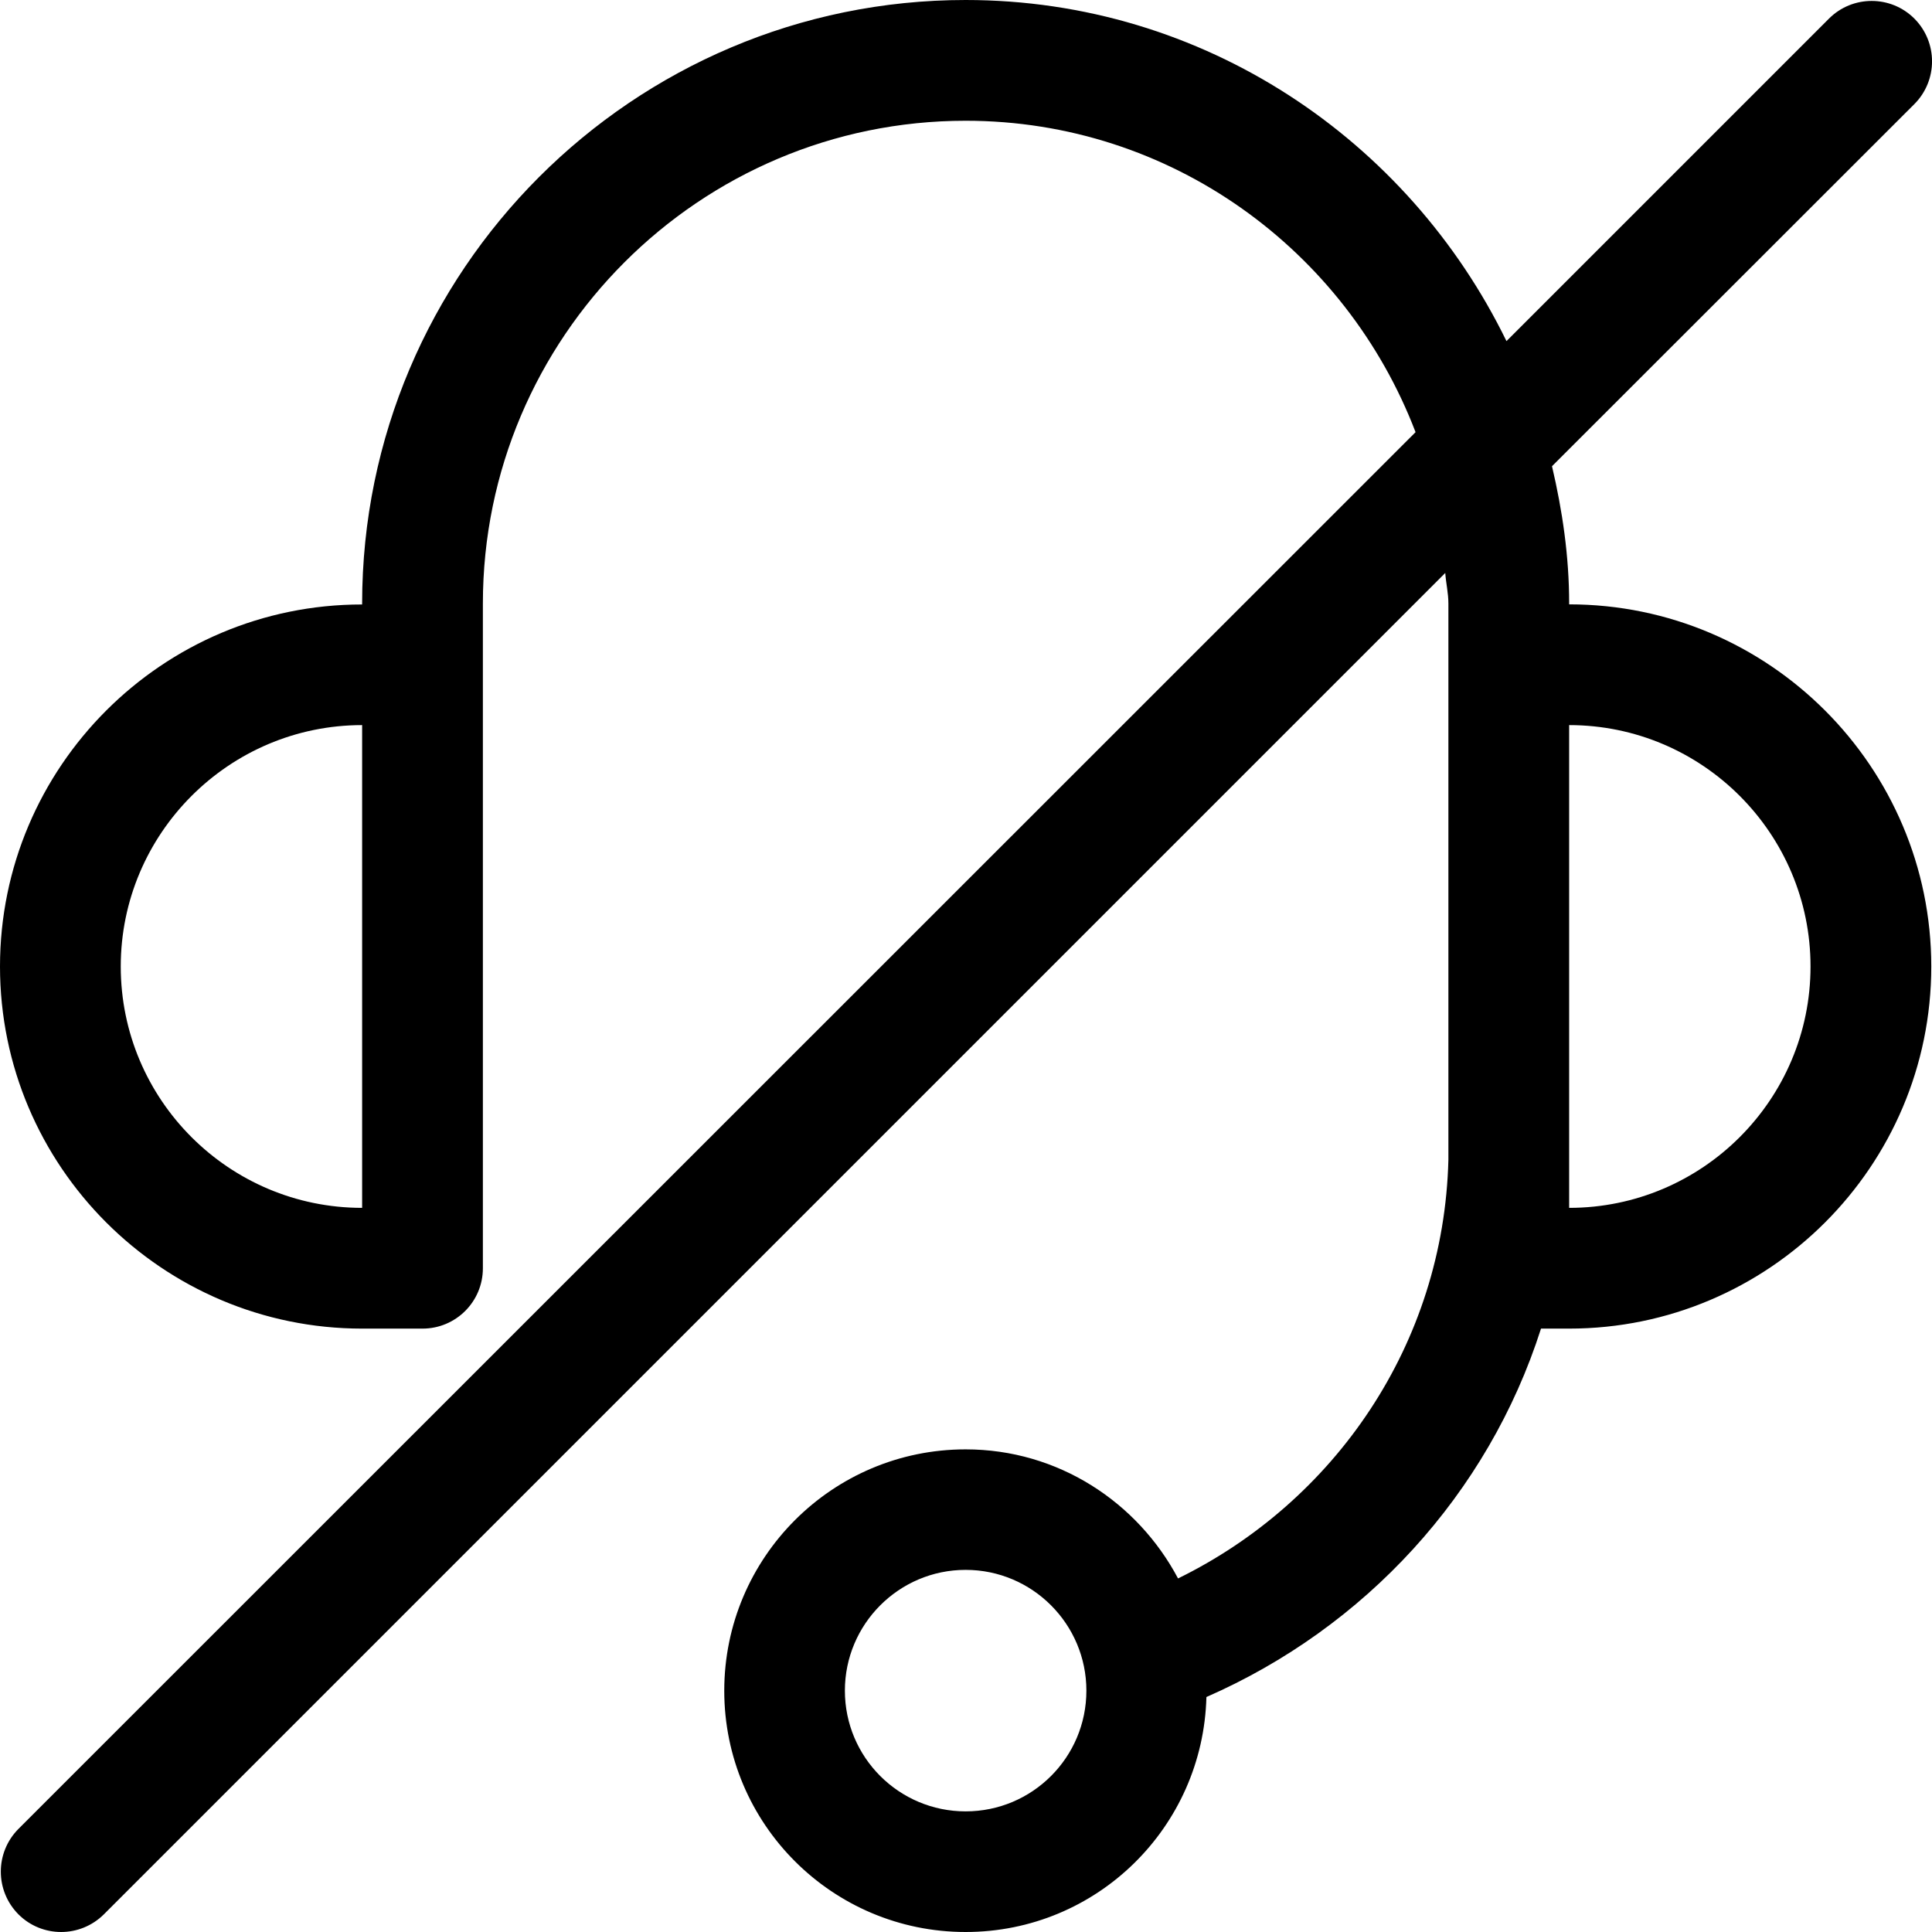 <svg width="16" height="16" viewBox="0 0 16 16" xmlns="http://www.w3.org/2000/svg"><title>audio/headset-muted_16</title><path d="M12.995 10.003l0-3.998c1.103 0 1.999.898 1.999 1.999 0 1.103-.897 1.999-1.999 1.999zm-4.998 4.998c-.552 0-1-.447-1-1 0-.551.448-1.0 1-1.0.552 0 1.0.449 1.0 1 0 .553-.448 1-1.0 1zm-4.998-4.998c-1.103 0-1.999-.896-1.999-1.999 0-1.101.897-1.999 1.999-1.999l0 3.998zm9.996-4.998l0-.008c0-.392-.056-.769-.142-1.136L15.854.862c.195-.196.195-.512 0-.708-.195-.195-.512-.195-.707 0L12.476 2.825C11.664 1.159 9.97 0 7.997 0 5.241 0 2.999 2.243 2.999 4.998l0 .008C1.345 5.005 0 6.351 0 8.004c0 1.653 1.345 2.999 2.999 2.999l.5 0c.276 0 .5-.223.5-.5l0-5.505c0-2.204 1.793-3.998 3.998-3.998 1.703 0 3.151 1.075 3.726 2.579L.153 15.146c-.195.196-.195.512 0 .708C.25 15.951.378 16 .506 16c.128 0 .256-.049.354-.146L11.969 4.745c.006.085.026.167.026.253l0 4.606c-.038 1.529-.943 2.833-2.239 3.468-.335-.632-.993-1.069-1.759-1.069-1.104 0-1.999.896-1.999 1.999C5.998 15.105 6.893 16 7.997 16c1.087 0 1.966-.867 1.994-1.946 1.311-.574 2.332-1.678 2.771-3.051l.233 0c1.653 0 2.999-1.345 2.999-2.999 0-1.653-1.345-2.999-2.999-2.999z" fill="#000" fill-rule="evenodd"/></svg>